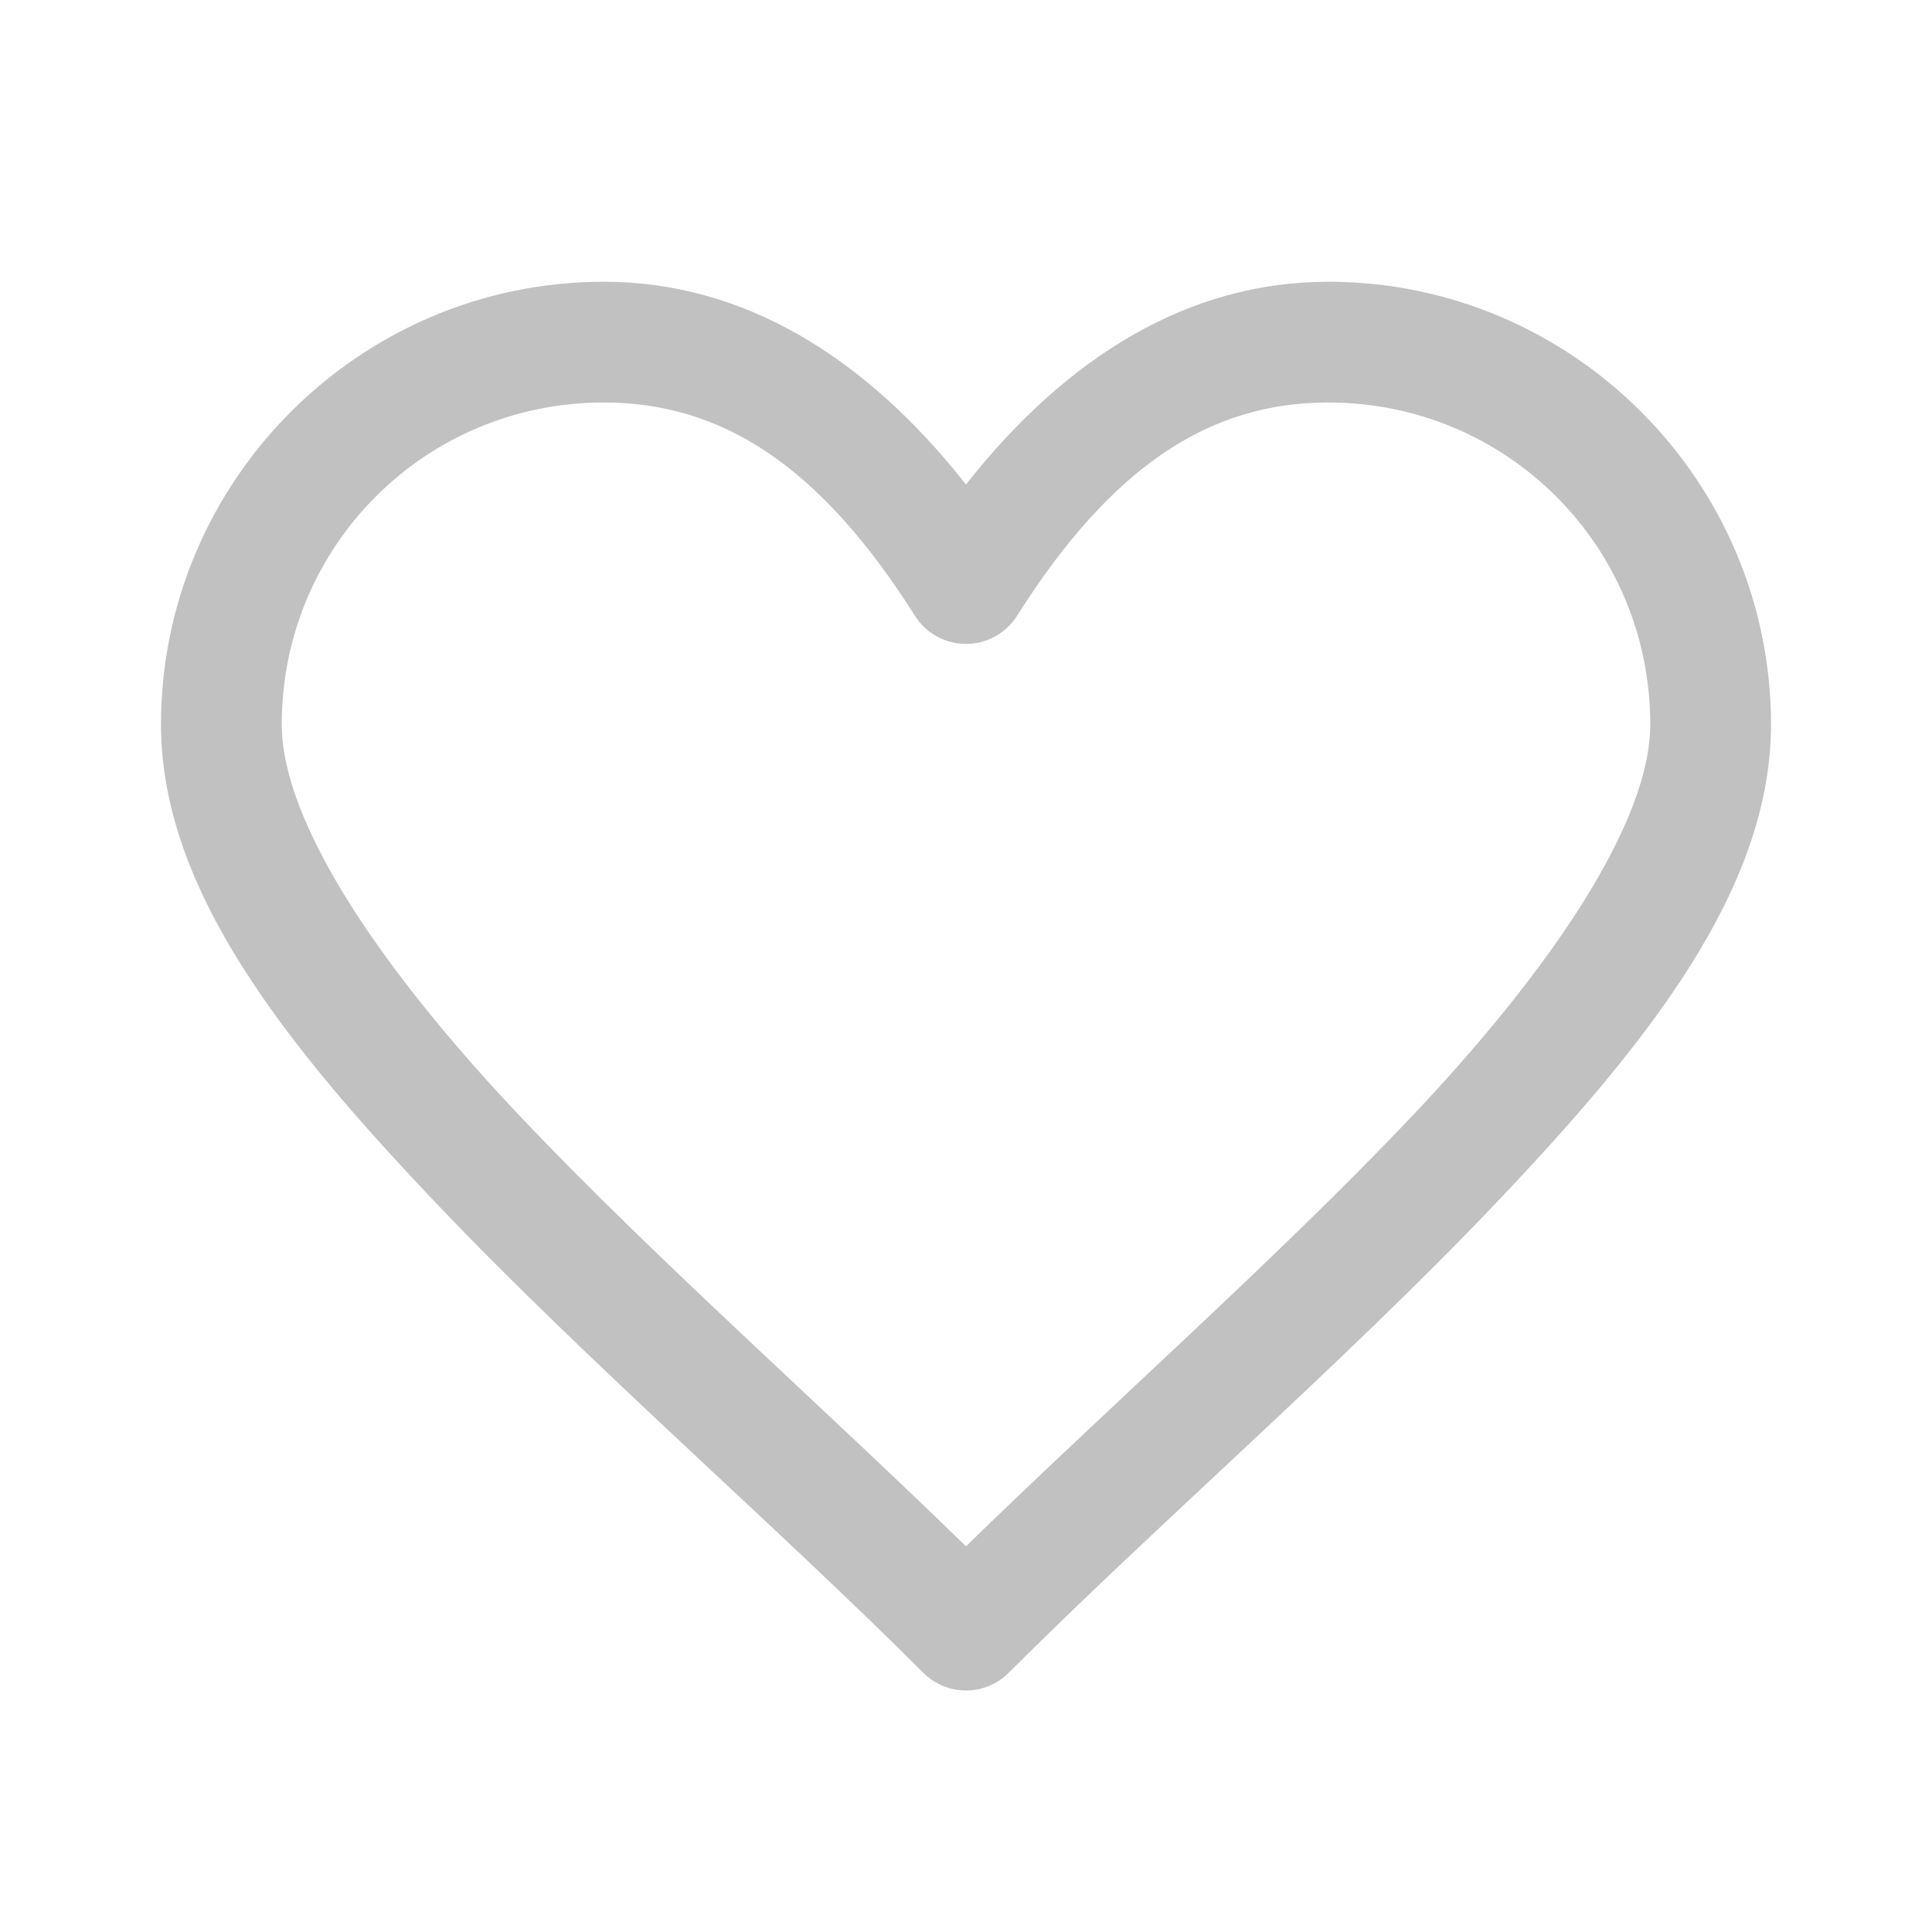 <svg xmlns="http://www.w3.org/2000/svg" x="0px" y="0px"
width="20" height="20"
viewBox="0 0 172 172"
style=" fill:#000000;"><g fill="none" fill-rule="nonzero" stroke="none" stroke-width="1" stroke-linecap="butt" stroke-linejoin="miter" stroke-miterlimit="10" stroke-dasharray="" stroke-dashoffset="0" font-family="none" font-weight="none" font-size="none" text-anchor="none" style="mix-blend-mode: normal"><path d="M0,172v-172h172v172z" fill="none"></path><g fill="#c1c1c1"><path d="M53.75,25.083c-21.706,0 -39.417,17.71 -39.417,39.417c0,14.678 11.064,28.498 24.551,42.671c13.487,14.173 30.089,28.528 43.315,41.754c2.099,2.098 5.501,2.098 7.601,0c13.226,-13.226 29.828,-27.581 43.315,-41.754c13.487,-14.173 24.551,-27.993 24.551,-42.671c0,-21.706 -17.71,-39.417 -39.417,-39.417c-12.457,0 -23.303,6.688 -32.25,18.05c-8.947,-11.361 -19.793,-18.05 -32.25,-18.05zM53.75,35.833c10.494,0 19.229,5.584 27.708,18.994c0.985,1.557 2.7,2.501 4.542,2.501c1.843,0 3.557,-0.944 4.542,-2.501c8.479,-13.41 17.214,-18.994 27.708,-18.994c15.897,0 28.667,12.769 28.667,28.667c0,8.614 -8.644,21.669 -21.584,35.266c-11.8,12.4 -26.467,25.354 -39.333,37.898c-12.865,-12.544 -27.533,-25.498 -39.333,-37.898c-12.94,-13.598 -21.584,-26.653 -21.584,-35.266c0,-15.897 12.769,-28.667 28.667,-28.667z"></path></g></g></svg>